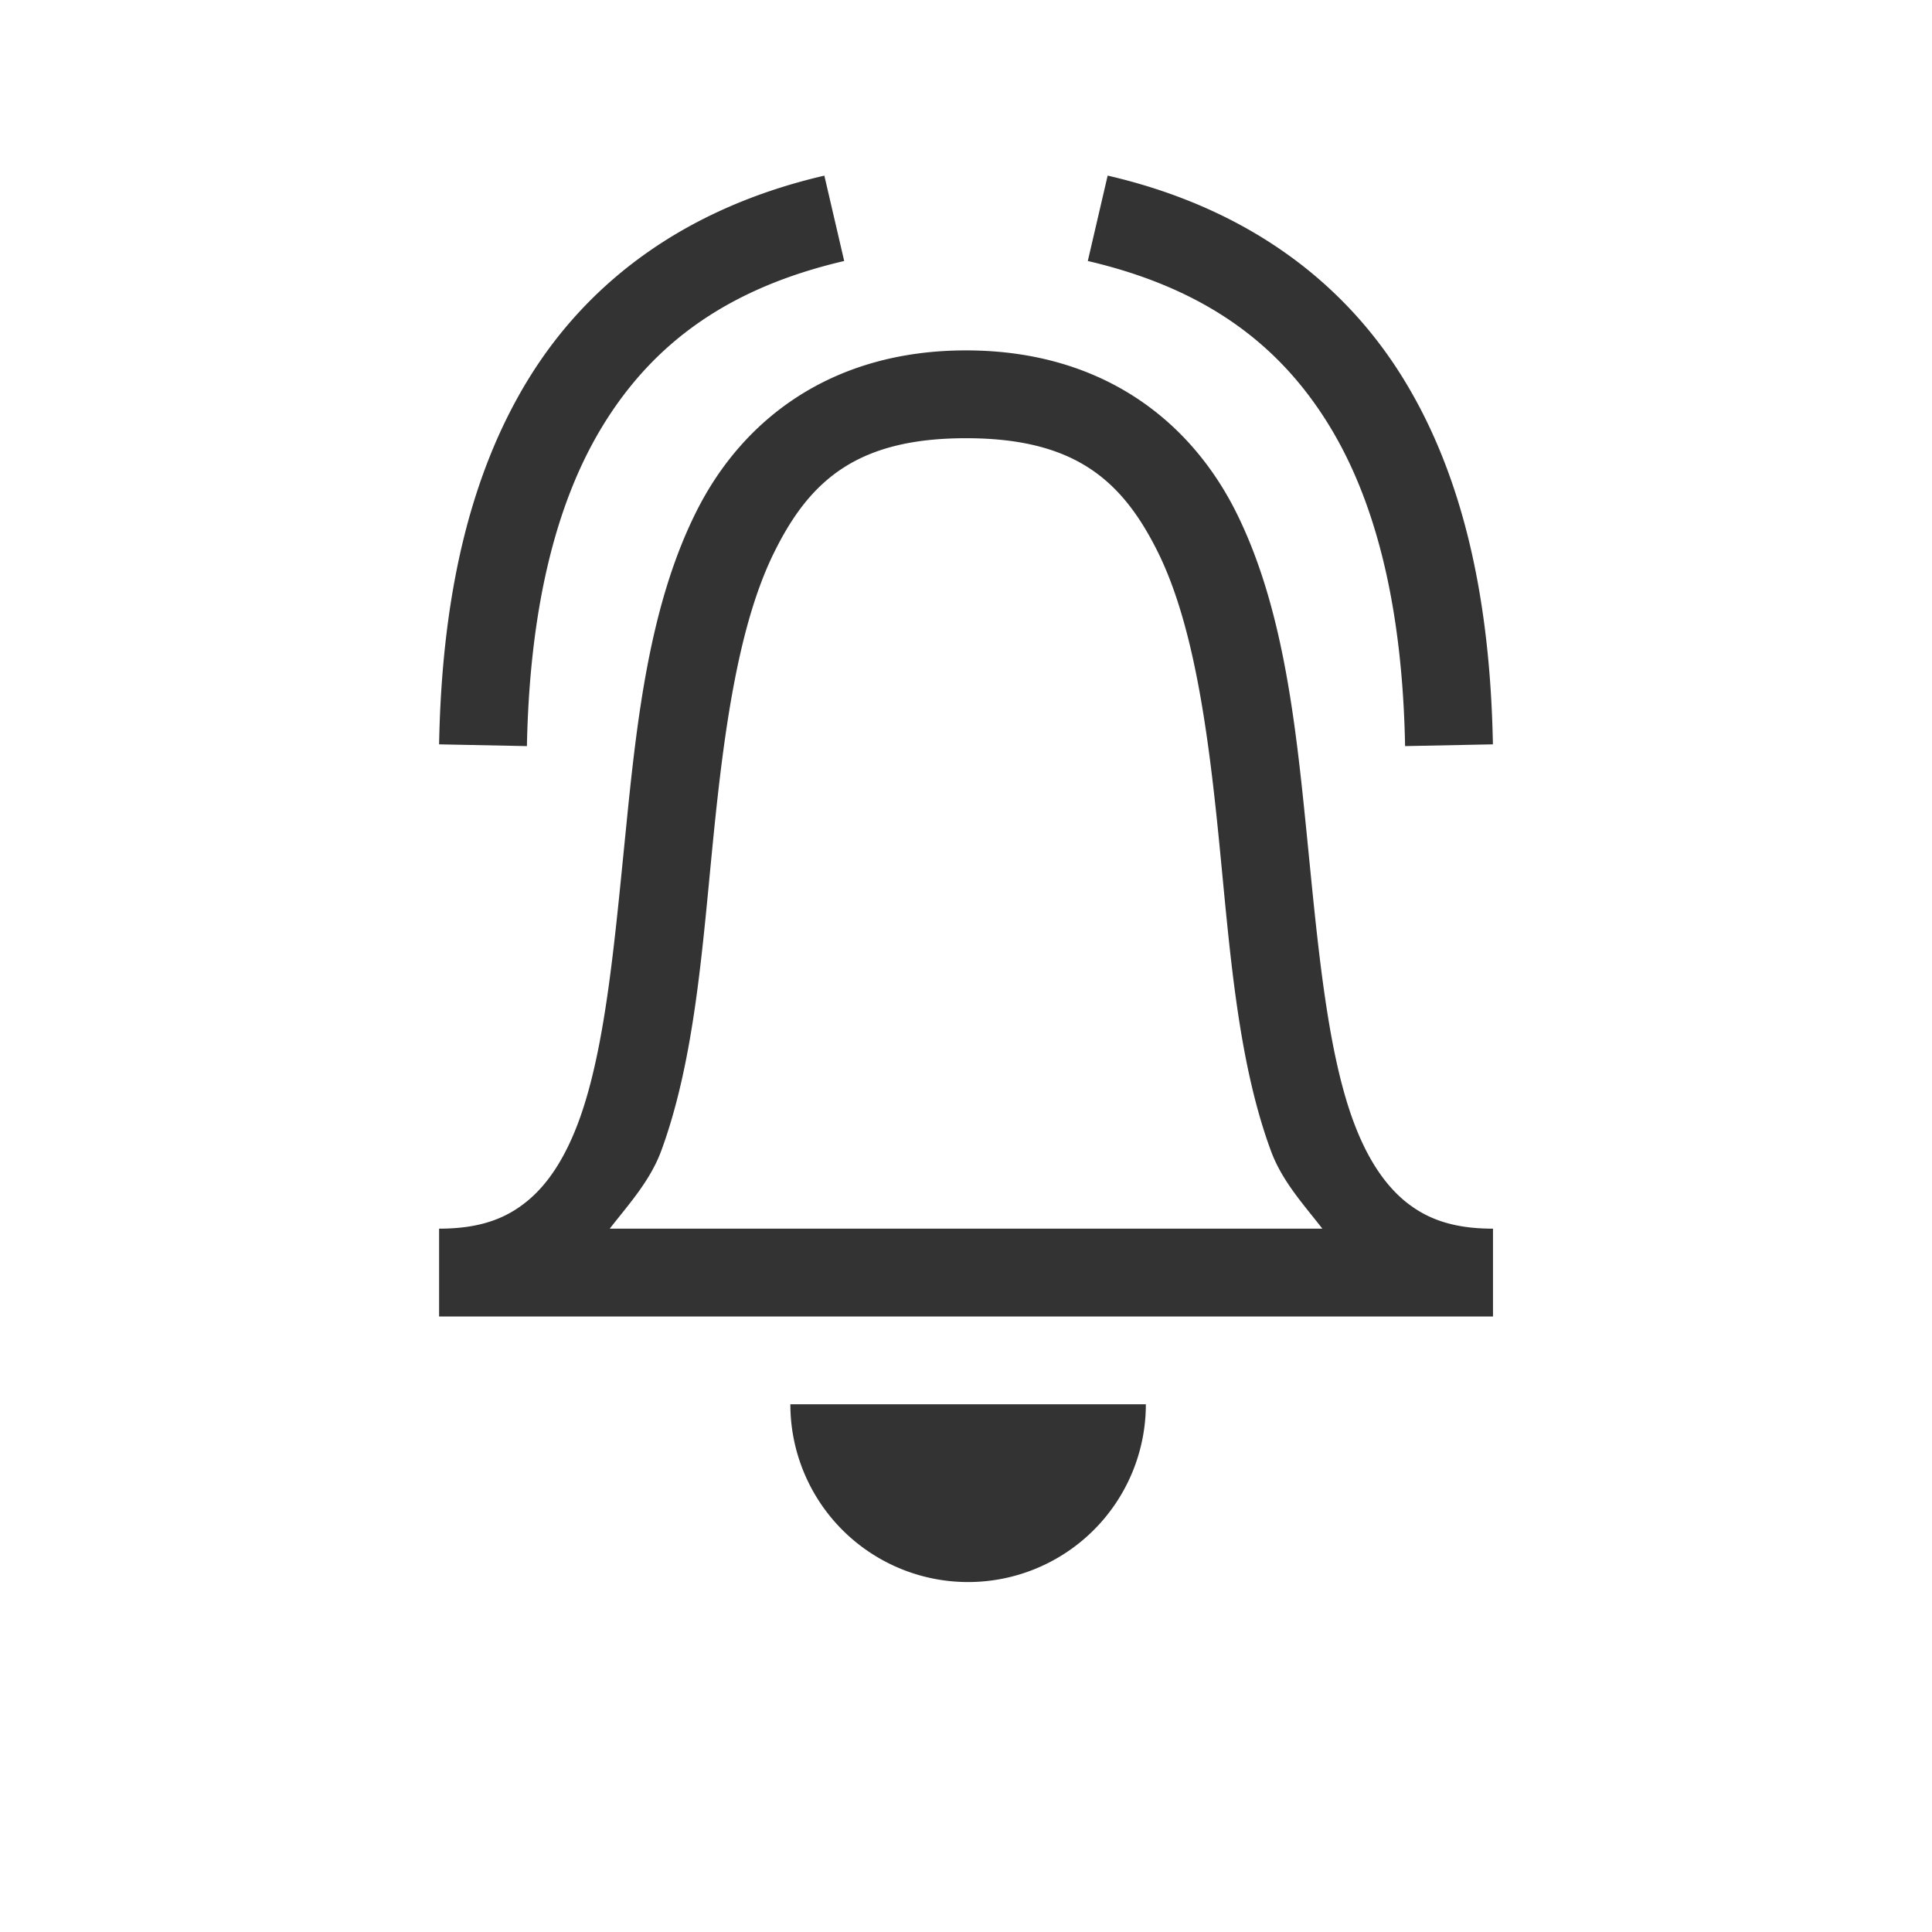<svg viewBox="0 0 22 22" xmlns="http://www.w3.org/2000/svg"><path d="M9.387 2C7.843 2.358 6.72 3.175 6.02 4.312 5.32 5.45 5.03 6.872 5 8.476l1 .02c.03-1.496.304-2.74.871-3.66.567-.92 1.411-1.554 2.742-1.864zm3.226 0-.226.972c1.33.31 2.176.943 2.743 1.864.567.92.842 2.164.87 3.66l1-.02c-.03-1.605-.32-3.027-1.02-4.164-.7-1.137-1.821-1.954-3.365-2.312zM11 3.99c-1.526 0-2.544.781-3.072 1.838-.529 1.057-.675 2.353-.8 3.611-.127 1.258-.23 2.487-.534 3.318-.152.415-.347.72-.588.918-.24.198-.536.316-1.006.316v1h12.001v-1c-.47 0-.765-.118-1.006-.316-.24-.2-.436-.503-.588-.918-.304-.83-.407-2.06-.533-3.318-.126-1.258-.272-2.554-.8-3.61C13.543 4.77 12.526 3.99 11 3.99zm0 1c1.225 0 1.77.467 2.179 1.285s.575 2.022.699 3.264c.124 1.243.209 2.517.592 3.56.126.347.369.61.588.892H6.943c.22-.282.461-.545.588-.89.383-1.045.468-2.32.592-3.562.124-1.242.29-2.446.7-3.264C9.23 5.457 9.776 4.99 11 4.99zM9 15.991a2.024 2.024 0 0 0 4.048 0z" fill="#333" style="font-feature-settings:normal;font-variant-alternates:normal;font-variant-caps:normal;font-variant-east-asian:normal;font-variant-ligatures:normal;font-variant-numeric:normal;font-variant-position:normal;font-variation-settings:normal;inline-size:0;isolation:auto;mix-blend-mode:normal;shape-margin:0;shape-padding:0;text-decoration-color:#000;text-decoration-line:none;text-decoration-style:solid;text-indent:0;text-orientation:mixed;text-transform:none;white-space:normal"/></svg>